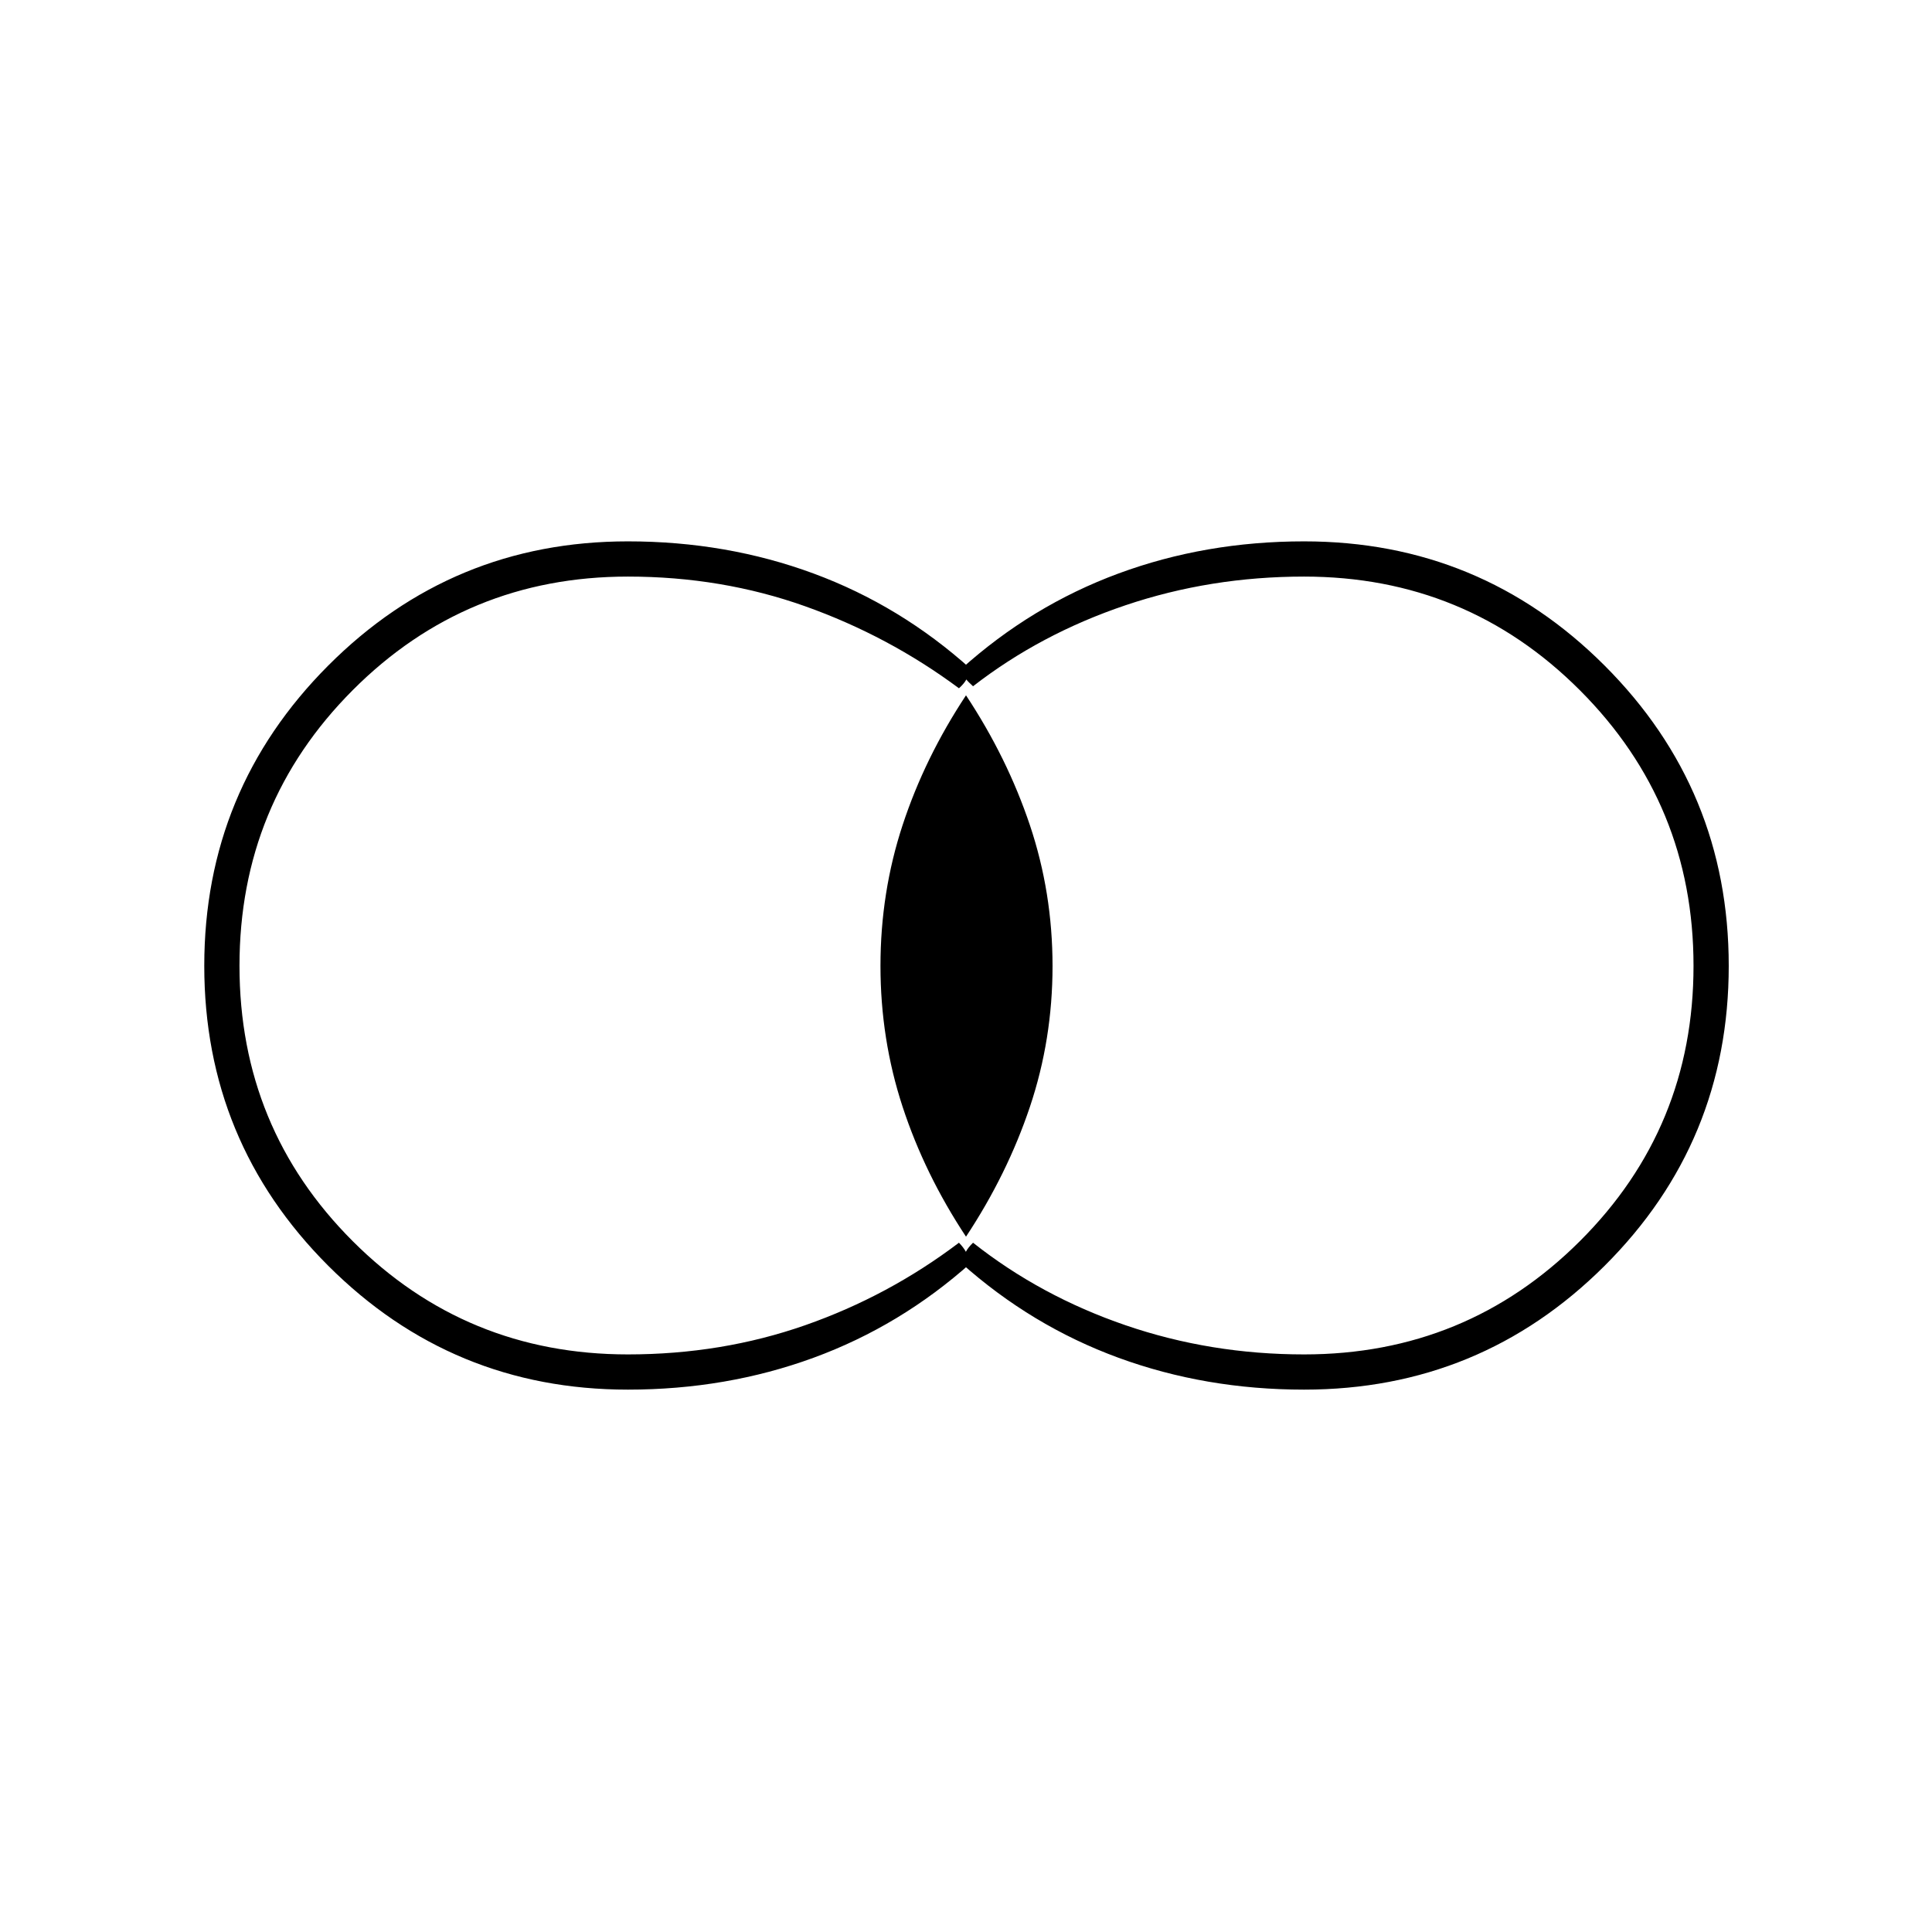 <svg xmlns="http://www.w3.org/2000/svg" height="20" viewBox="0 -960 960 960" width="20"><path d="M312-269.5q-87.37 0-148.94-61.59-61.56-61.59-61.56-149t61.56-149.16Q224.63-691 312-691q49 0 92.22 15.96t78.28 47.54q-1.41 3.51-2.48 5.4-1.07 1.89-3.52 4.1-35-26-76.43-40.75Q358.64-673.5 312-673.5q-80.42 0-136.71 56.41-56.29 56.42-56.29 137 0 80.59 56.29 136.84T312-287q46.64 0 88.07-14.5 41.43-14.5 76.43-41 2.3 2.38 3.4 4.44 1.1 2.06 2.6 5.56-35.06 31.34-78.28 47.17Q361-269.5 312-269.5Zm336 0q-49 0-92.22-15.83T477.5-332.5q1.41-3.51 2.48-5.56 1.07-2.06 3.52-4.44 33.5 26.5 75.75 41T648-287q80.62 0 137.06-56.31t56.44-136.75q0-80.44-56.44-136.94T648-673.5q-46.5 0-88.75 14.25T483.5-619q-2.45-2.21-3.52-3.6-1.07-1.39-2.48-4.9 35.06-31.58 78.28-47.54T648-691q87.58 0 149.29 61.69Q859-567.62 859-480.06T797.29-331Q735.58-269.5 648-269.5Zm-168-76q-20.5-31-31.5-64.54-11-33.54-11-70.02t11-69.96q11-33.48 31.5-64.48 20.5 31 31.75 64.53t11.25 70q0 36.47-11.25 69.97T480-345.5Z"/></svg>